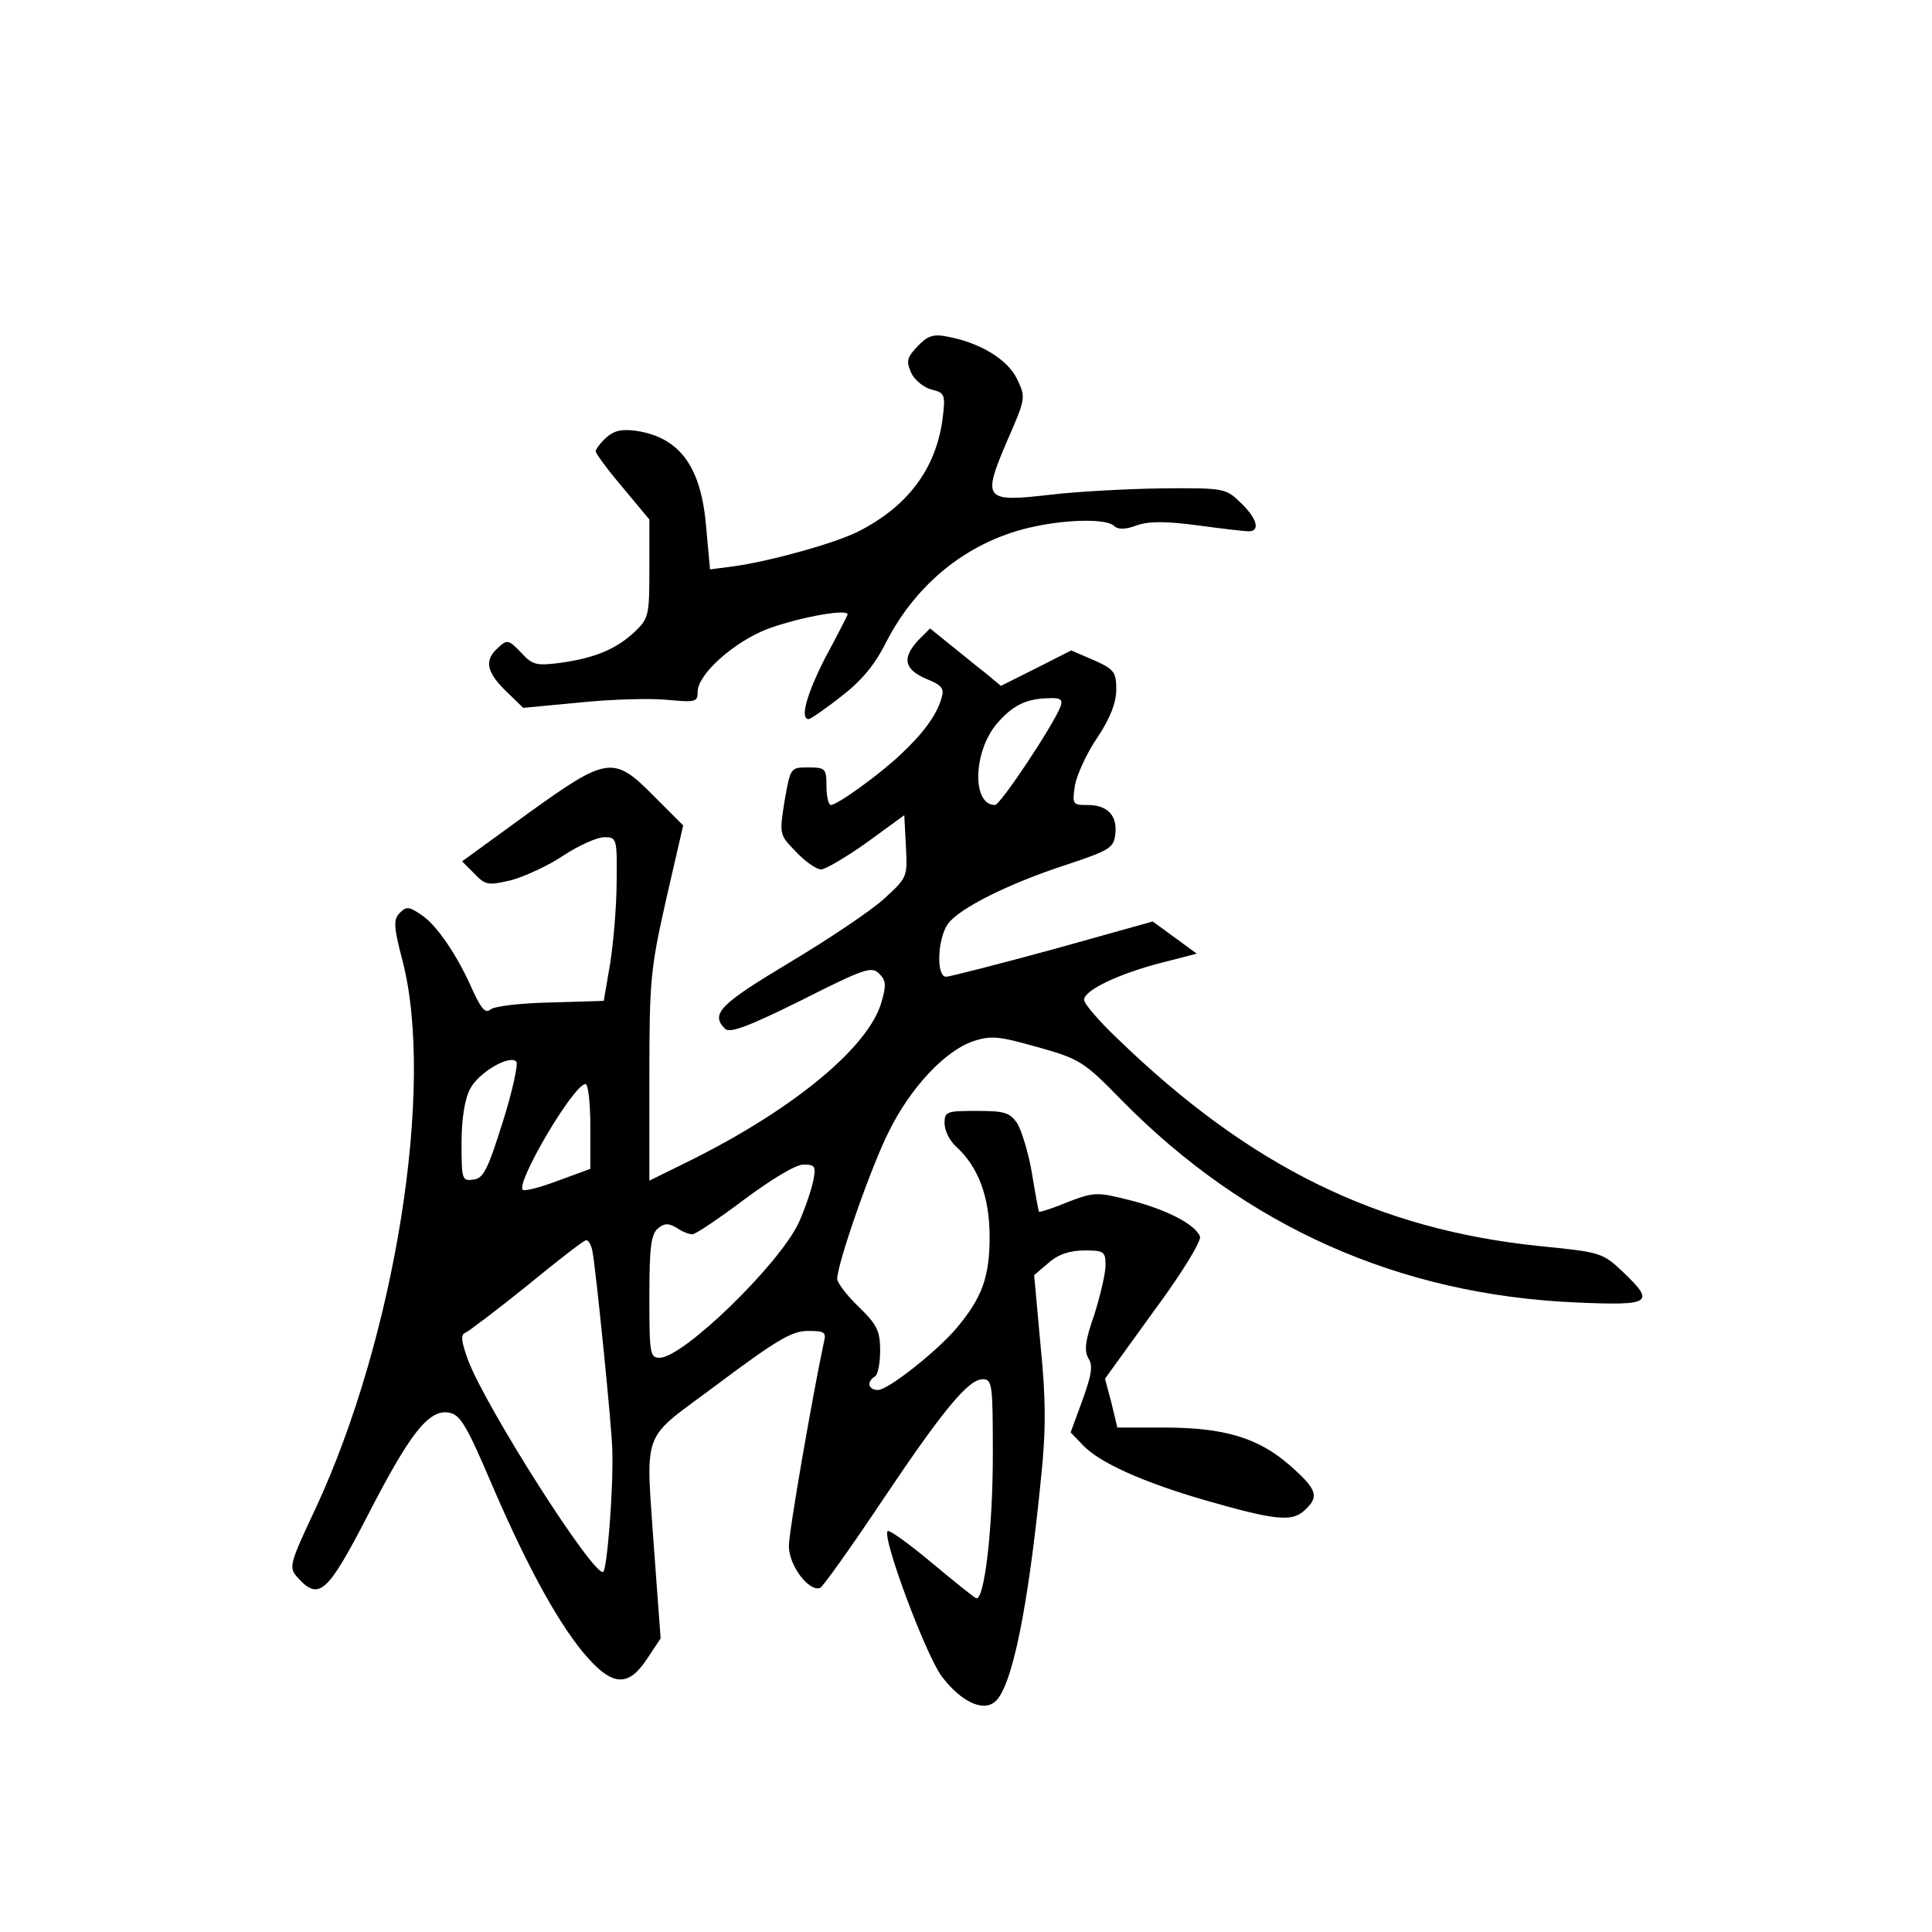 <?xml version="1.0" standalone="no"?>
<!DOCTYPE svg PUBLIC "-//W3C//DTD SVG 20010904//EN"
 "http://www.w3.org/TR/2001/REC-SVG-20010904/DTD/svg10.dtd">
<svg version="1.0" xmlns="http://www.w3.org/2000/svg"
 width="360pt" height="360pt" viewBox="0 0 360 360"
 preserveAspectRatio="xMidYMid meet">
<g transform="translate(0,360) scale(0.1,-0.1)"
fill="#000000" stroke="none">
<path d="M1710 2955 c-20 -21 -22 -28 -12 -50 6 -13 23 -27 38 -31 25 -6 26
-9 20 -57 -13 -91 -64 -160 -156 -207 -43 -22 -162 -55 -231 -65 l-46 -6 -7
77 c-9 113 -48 168 -129 181 -28 4 -42 1 -57 -12 -11 -10 -20 -22 -20 -26 0
-4 22 -34 50 -67 l50 -60 0 -91 c0 -87 -1 -93 -27 -118 -35 -33 -75 -49 -138
-58 -46 -6 -53 -4 -74 19 -23 24 -26 25 -43 9 -26 -23 -22 -45 15 -81 l32 -31
105 10 c58 6 131 8 163 5 53 -5 57 -4 57 15 0 33 68 93 130 117 63 23 155 39
149 26 -2 -5 -21 -42 -42 -81 -34 -67 -47 -113 -30 -113 3 0 31 19 60 42 38
29 63 59 84 101 58 113 157 191 277 216 66 14 135 14 148 1 7 -7 21 -7 42 1
23 8 54 8 114 0 44 -6 87 -11 95 -11 22 0 15 25 -16 54 -27 26 -30 27 -147 26
-65 -1 -159 -6 -208 -12 -122 -14 -126 -9 -80 99 35 80 36 82 19 117 -18 37
-70 68 -131 79 -25 5 -36 1 -54 -18z"/>
<path d="M1711 2407 c-31 -34 -26 -54 15 -72 30 -12 34 -18 28 -37 -9 -31 -35
-66 -76 -104 -40 -38 -118 -94 -130 -94 -4 0 -8 16 -8 35 0 33 -2 35 -34 35
-33 0 -33 0 -44 -62 -10 -63 -10 -63 21 -95 17 -18 38 -33 47 -33 8 0 47 23
85 50 l70 51 3 -58 c3 -57 3 -58 -41 -98 -24 -22 -103 -75 -175 -118 -130 -78
-149 -96 -121 -124 9 -9 45 5 142 53 117 59 131 64 145 50 13 -13 14 -21 4
-55 -25 -83 -162 -196 -349 -290 l-83 -41 0 192 c0 181 2 202 31 331 l32 139
-54 54 c-76 77 -87 75 -237 -33 l-121 -88 23 -23 c21 -22 26 -22 69 -12 25 7
69 27 97 46 29 19 63 34 76 34 23 0 24 -2 23 -82 0 -46 -6 -114 -12 -153 l-12
-70 -100 -3 c-54 -1 -104 -7 -111 -13 -9 -8 -17 1 -32 33 -29 67 -69 126 -98
144 -22 15 -27 15 -39 3 -12 -12 -12 -25 5 -89 61 -235 -14 -704 -163 -1023
-49 -104 -49 -108 -32 -127 39 -43 55 -29 129 114 79 154 114 199 151 194 22
-3 33 -20 84 -140 67 -155 127 -263 178 -319 46 -51 75 -51 108 -1 l26 39 -11
149 c-17 252 -30 214 120 327 107 80 136 97 165 97 32 0 35 -2 30 -22 -21 -99
-65 -351 -65 -379 0 -36 37 -85 58 -78 5 2 55 72 110 154 117 175 166 235 193
235 18 0 19 -9 19 -141 0 -139 -16 -272 -31 -267 -5 2 -42 32 -84 67 -42 35
-78 61 -81 58 -11 -11 71 -231 101 -271 36 -47 76 -66 99 -47 32 27 62 176 86
419 9 86 9 145 -1 244 l-12 132 27 23 c18 16 40 23 67 23 36 0 39 -2 39 -28 0
-15 -10 -57 -21 -92 -17 -48 -19 -67 -11 -81 9 -13 6 -31 -11 -78 l-22 -60 23
-24 c30 -32 112 -69 226 -102 132 -38 163 -41 186 -20 29 26 25 39 -26 84 -59
52 -123 71 -235 71 l-87 0 -11 46 -12 45 91 126 c52 70 89 131 86 139 -9 23
-64 51 -132 68 -60 15 -65 15 -115 -4 -28 -12 -52 -19 -53 -18 -1 2 -7 34 -13
71 -6 37 -19 79 -27 93 -14 21 -24 24 -76 24 -56 0 -60 -1 -60 -23 0 -13 9
-32 21 -43 42 -38 63 -94 63 -169 0 -74 -14 -113 -61 -169 -36 -43 -128 -116
-147 -116 -18 0 -22 15 -6 25 6 3 10 25 10 49 0 36 -6 48 -40 81 -22 21 -40
45 -40 52 0 28 64 212 97 276 40 81 105 150 157 167 33 11 48 9 119 -11 78
-22 86 -26 157 -99 232 -236 518 -363 848 -377 140 -6 147 -1 85 58 -37 35
-42 36 -153 47 -303 31 -541 148 -787 386 -35 33 -63 66 -63 73 0 18 66 49
144 69 l66 17 -41 30 -41 30 -186 -52 c-103 -28 -193 -51 -199 -51 -19 0 -16
71 3 98 20 29 114 76 222 111 78 26 87 31 90 55 5 36 -14 56 -51 56 -29 0 -29
1 -24 37 4 20 22 60 42 89 24 36 35 65 35 89 0 33 -4 38 -42 55 l-42 18 -65
-33 -66 -33 -30 25 c-17 13 -46 37 -66 53 l-36 29 -22 -22z m265 -124 c-15
-37 -112 -183 -122 -183 -43 0 -41 98 3 151 30 35 55 47 97 48 22 1 27 -2 22
-16z m-1039 -773 c-28 -89 -36 -106 -55 -108 -21 -3 -22 0 -22 68 0 45 6 82
16 101 15 30 73 64 86 51 4 -4 -7 -55 -25 -112z m163 -9 l0 -79 -60 -22 c-34
-13 -63 -20 -66 -17 -13 13 95 197 117 197 5 0 9 -35 9 -79z m415 -103 c-4
-18 -16 -53 -27 -77 -37 -78 -215 -251 -259 -251 -18 0 -19 8 -19 114 0 91 3
116 16 127 12 10 20 10 35 1 10 -7 23 -12 29 -12 6 0 49 29 97 65 51 38 96 65
110 65 22 0 24 -3 18 -32z m-411 -130 c6 -30 37 -334 37 -373 2 -73 -10 -220
-17 -224 -18 -9 -219 307 -252 395 -13 36 -14 48 -4 51 6 3 58 42 115 88 56
46 105 84 109 84 4 1 10 -9 12 -21z"/>
</g>
</svg>
